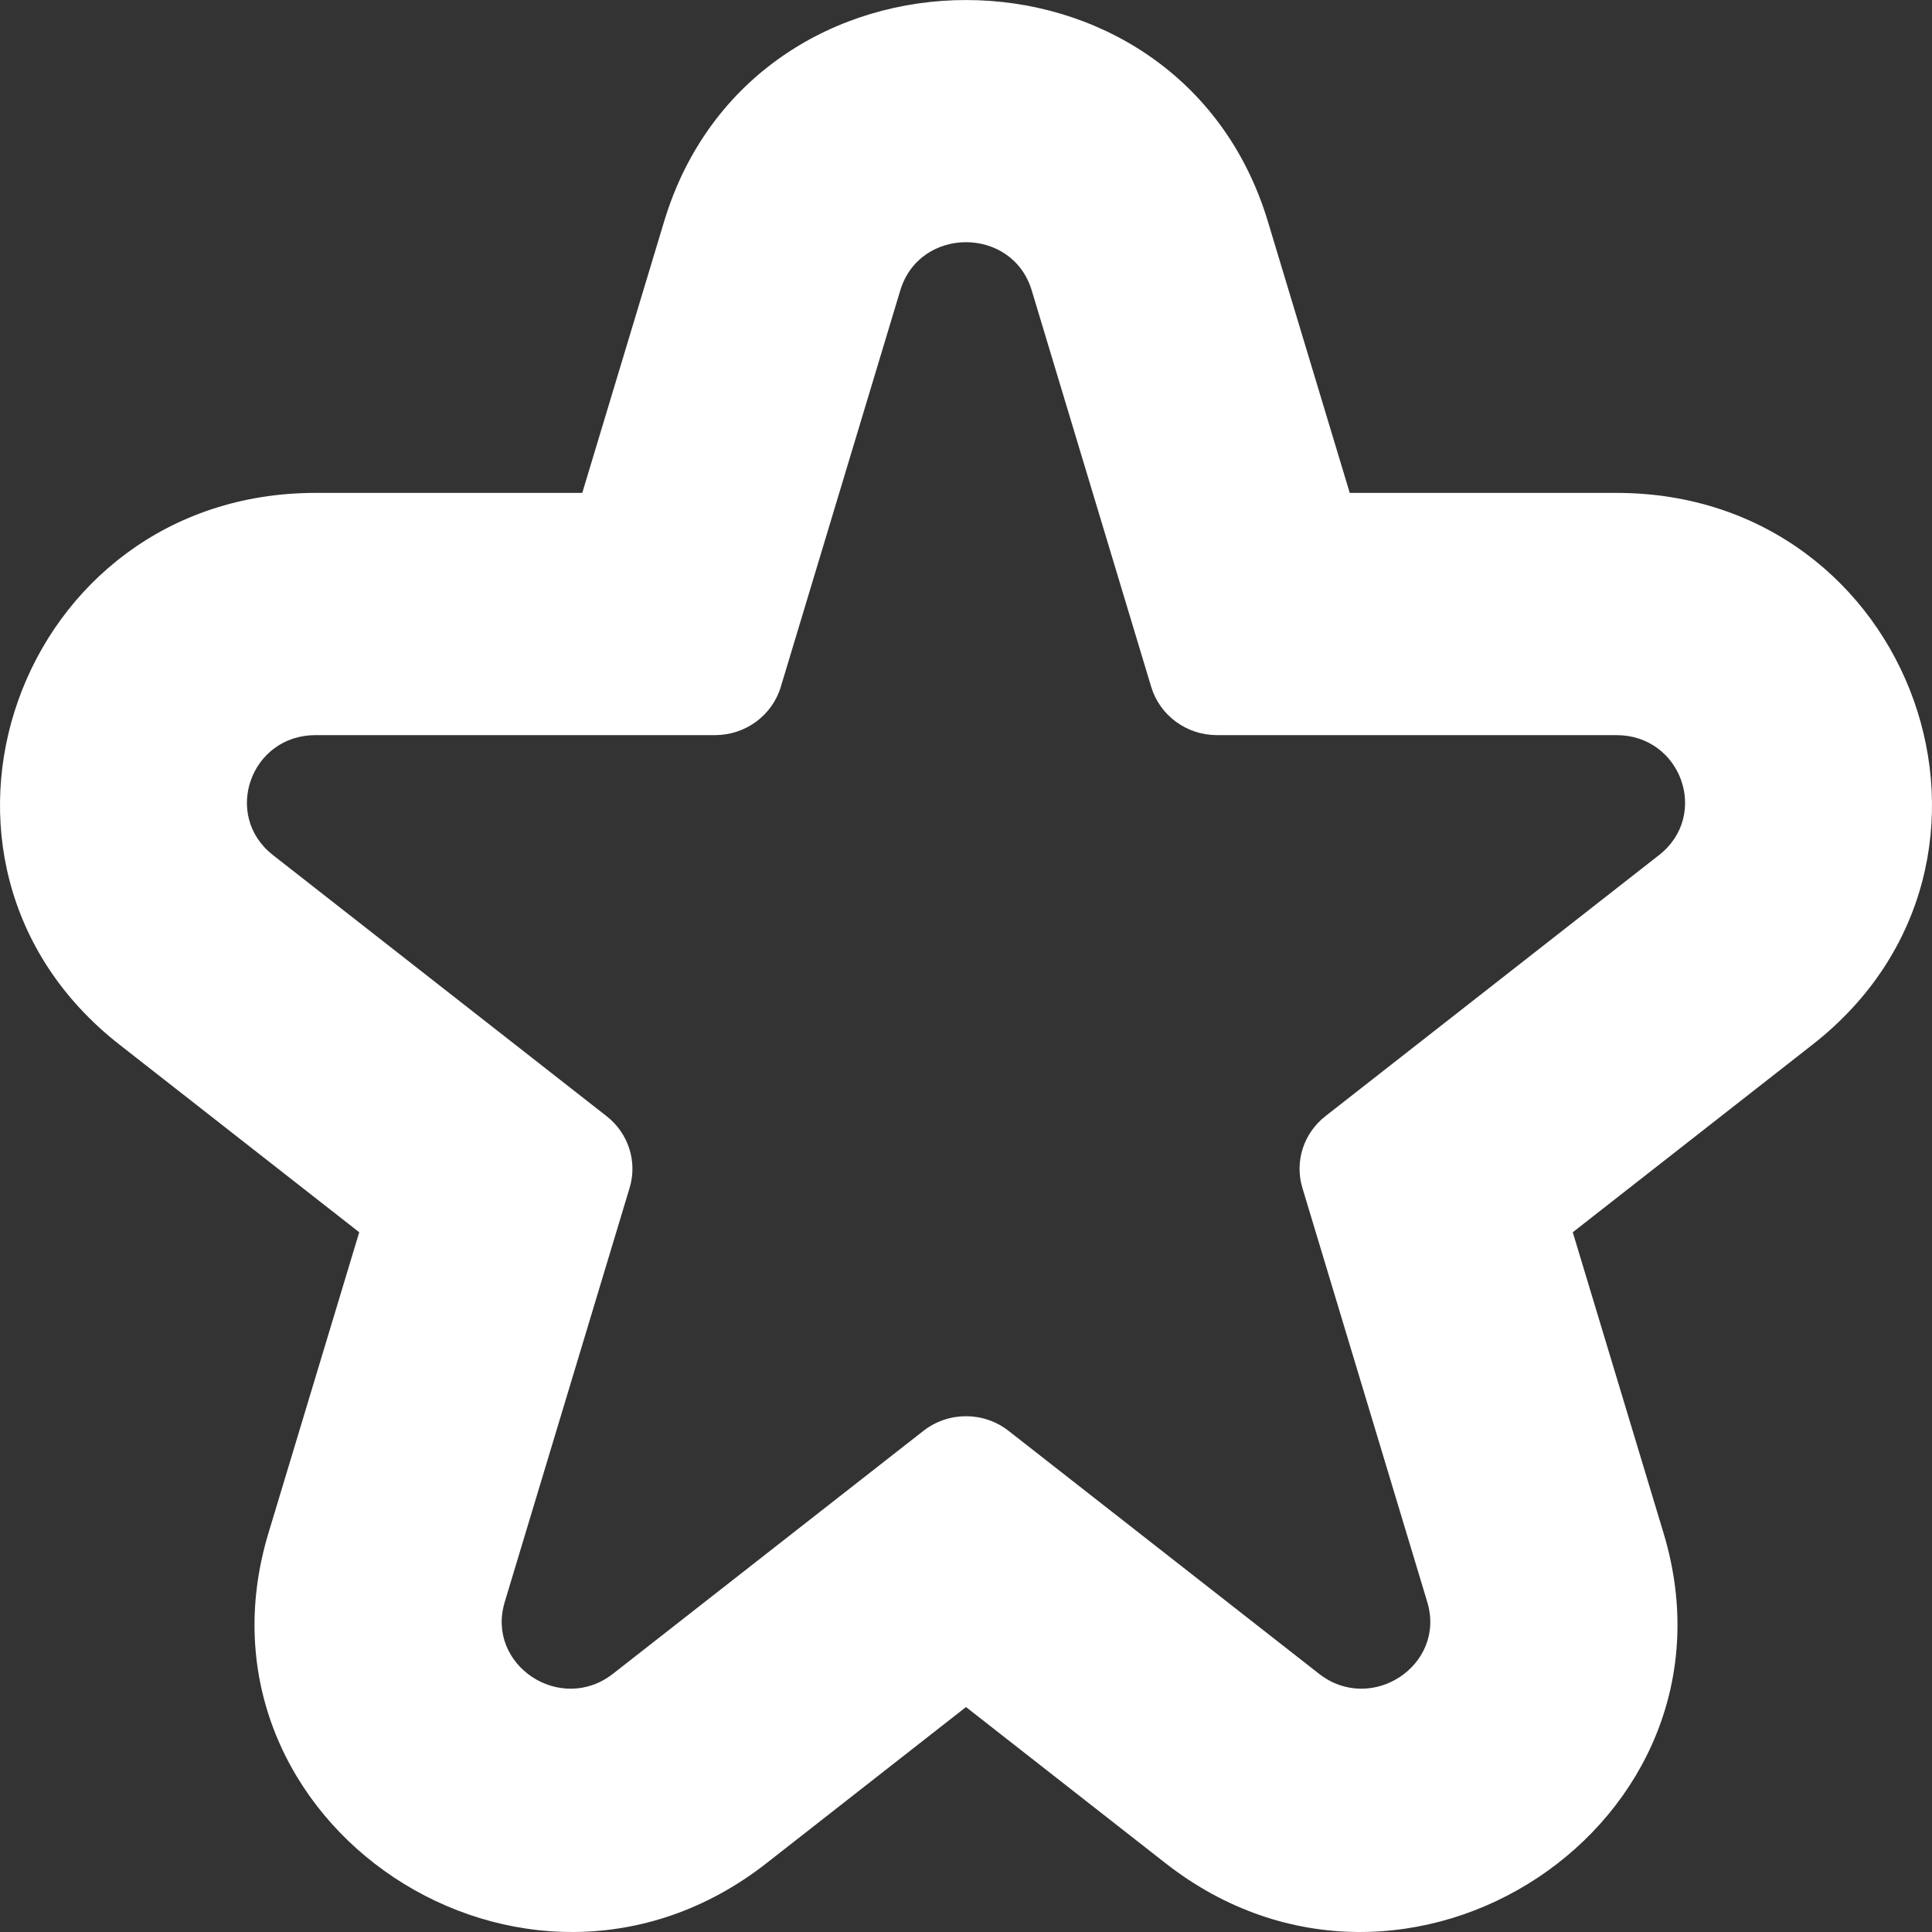 <svg width="16" height="16" viewBox="0 0 16 16" fill="none" xmlns="http://www.w3.org/2000/svg">
<rect x="0" y="0" width="16" height="16" fill="#333333" stroke="none"/>
<path fill-rule="evenodd" clip-rule="evenodd" d="M6.466 5.689C6.394 5.926 6.173 6.088 5.922 6.088H2.613C2.076 6.088 1.84 6.752 2.26 7.081L5.024 9.244C5.205 9.386 5.28 9.621 5.214 9.838L4.18 13.267C4.022 13.79 4.643 14.201 5.077 13.861L7.647 11.85C7.854 11.688 8.146 11.688 8.353 11.85L10.923 13.861C11.357 14.201 11.978 13.79 11.82 13.267L10.786 9.838C10.72 9.621 10.795 9.386 10.976 9.244L13.74 7.081C14.16 6.752 13.924 6.088 13.387 6.088H10.078C9.827 6.088 9.606 5.926 9.534 5.689L8.544 2.404C8.383 1.873 7.617 1.873 7.456 2.404L6.466 5.689ZM11.178 4.082L10.5 1.834C9.762 -0.611 6.238 -0.611 5.5 1.834L4.822 4.082H2.613C0.145 4.082 -0.942 7.139 0.988 8.65L2.975 10.205L2.223 12.697C1.498 15.1 4.353 16.992 6.348 15.43L8 14.137L9.652 15.43C11.647 16.992 14.502 15.1 13.777 12.697L13.025 10.205L15.012 8.65C16.942 7.139 15.855 4.082 13.387 4.082H11.178Z" fill="white"/>
</svg>
